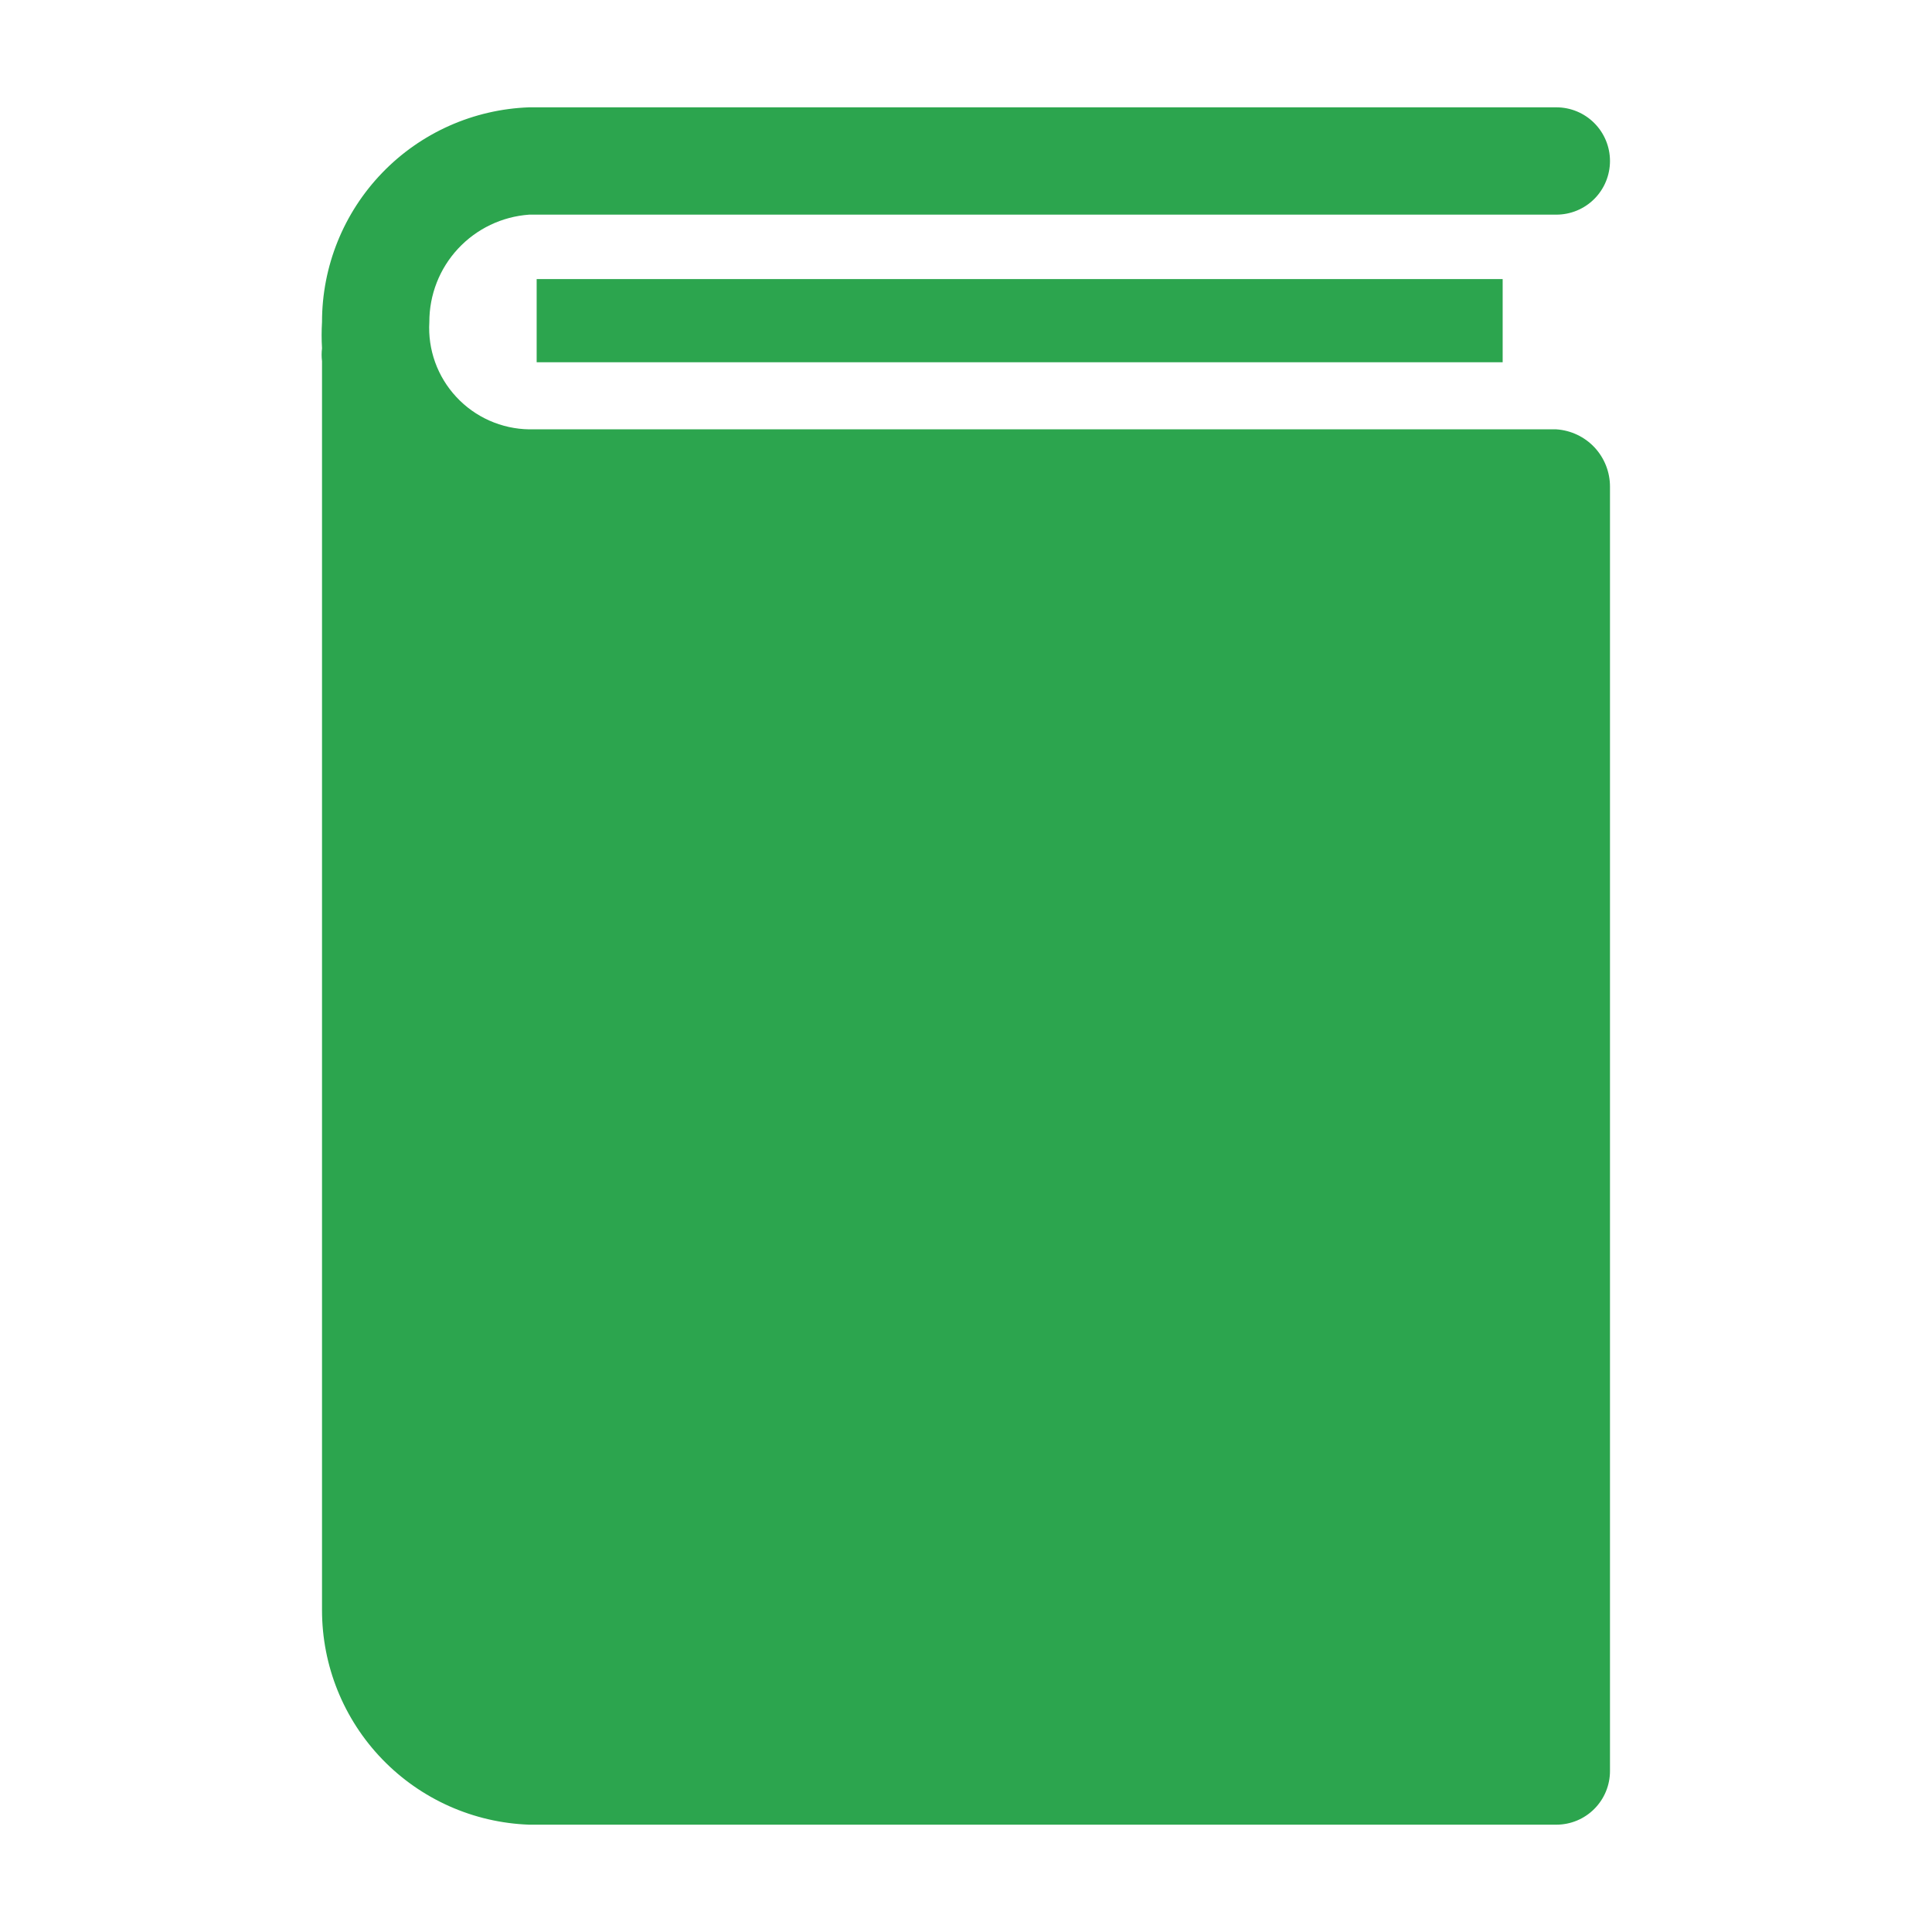 <svg width="40" height="40" viewBox="0 0 40 40" fill="none" xmlns="http://www.w3.org/2000/svg">
<g id="book-icon" clip-path="url(#clip0_523_6418)">
<path id="Vector" d="M11.111 5.778H31.111V7.5H11.111V5.778Z" fill="#2CA54E"/>
<path id="Vector_2" d="M32.222 8.889H10.956C10.672 8.885 10.392 8.823 10.133 8.708C9.874 8.593 9.641 8.427 9.448 8.219C9.255 8.012 9.105 7.767 9.009 7.5C8.913 7.233 8.872 6.95 8.889 6.667C8.888 6.103 9.1 5.56 9.484 5.148C9.868 4.735 10.394 4.484 10.956 4.444H32.222C32.517 4.444 32.8 4.327 33.008 4.119C33.216 3.911 33.333 3.628 33.333 3.333C33.333 3.039 33.216 2.756 33.008 2.548C32.8 2.339 32.517 2.222 32.222 2.222H10.956C9.804 2.263 8.713 2.748 7.913 3.578C7.113 4.407 6.666 5.514 6.667 6.667C6.656 6.848 6.656 7.03 6.667 7.211C6.656 7.3 6.656 7.389 6.667 7.478V33.333C6.666 34.486 7.113 35.593 7.913 36.422C8.713 37.251 9.804 37.737 10.956 37.778H32.222C32.517 37.778 32.8 37.661 33.008 37.452C33.216 37.244 33.333 36.961 33.333 36.667V10.078C33.334 9.775 33.219 9.484 33.013 9.263C32.807 9.043 32.524 8.909 32.222 8.889Z" fill="#2CA54E"/>
</g>
<defs>
<clipPath id="clip0_523_6418">
<rect width="40" height="40" fill="white"/>
</clipPath>
</defs>
</svg>
